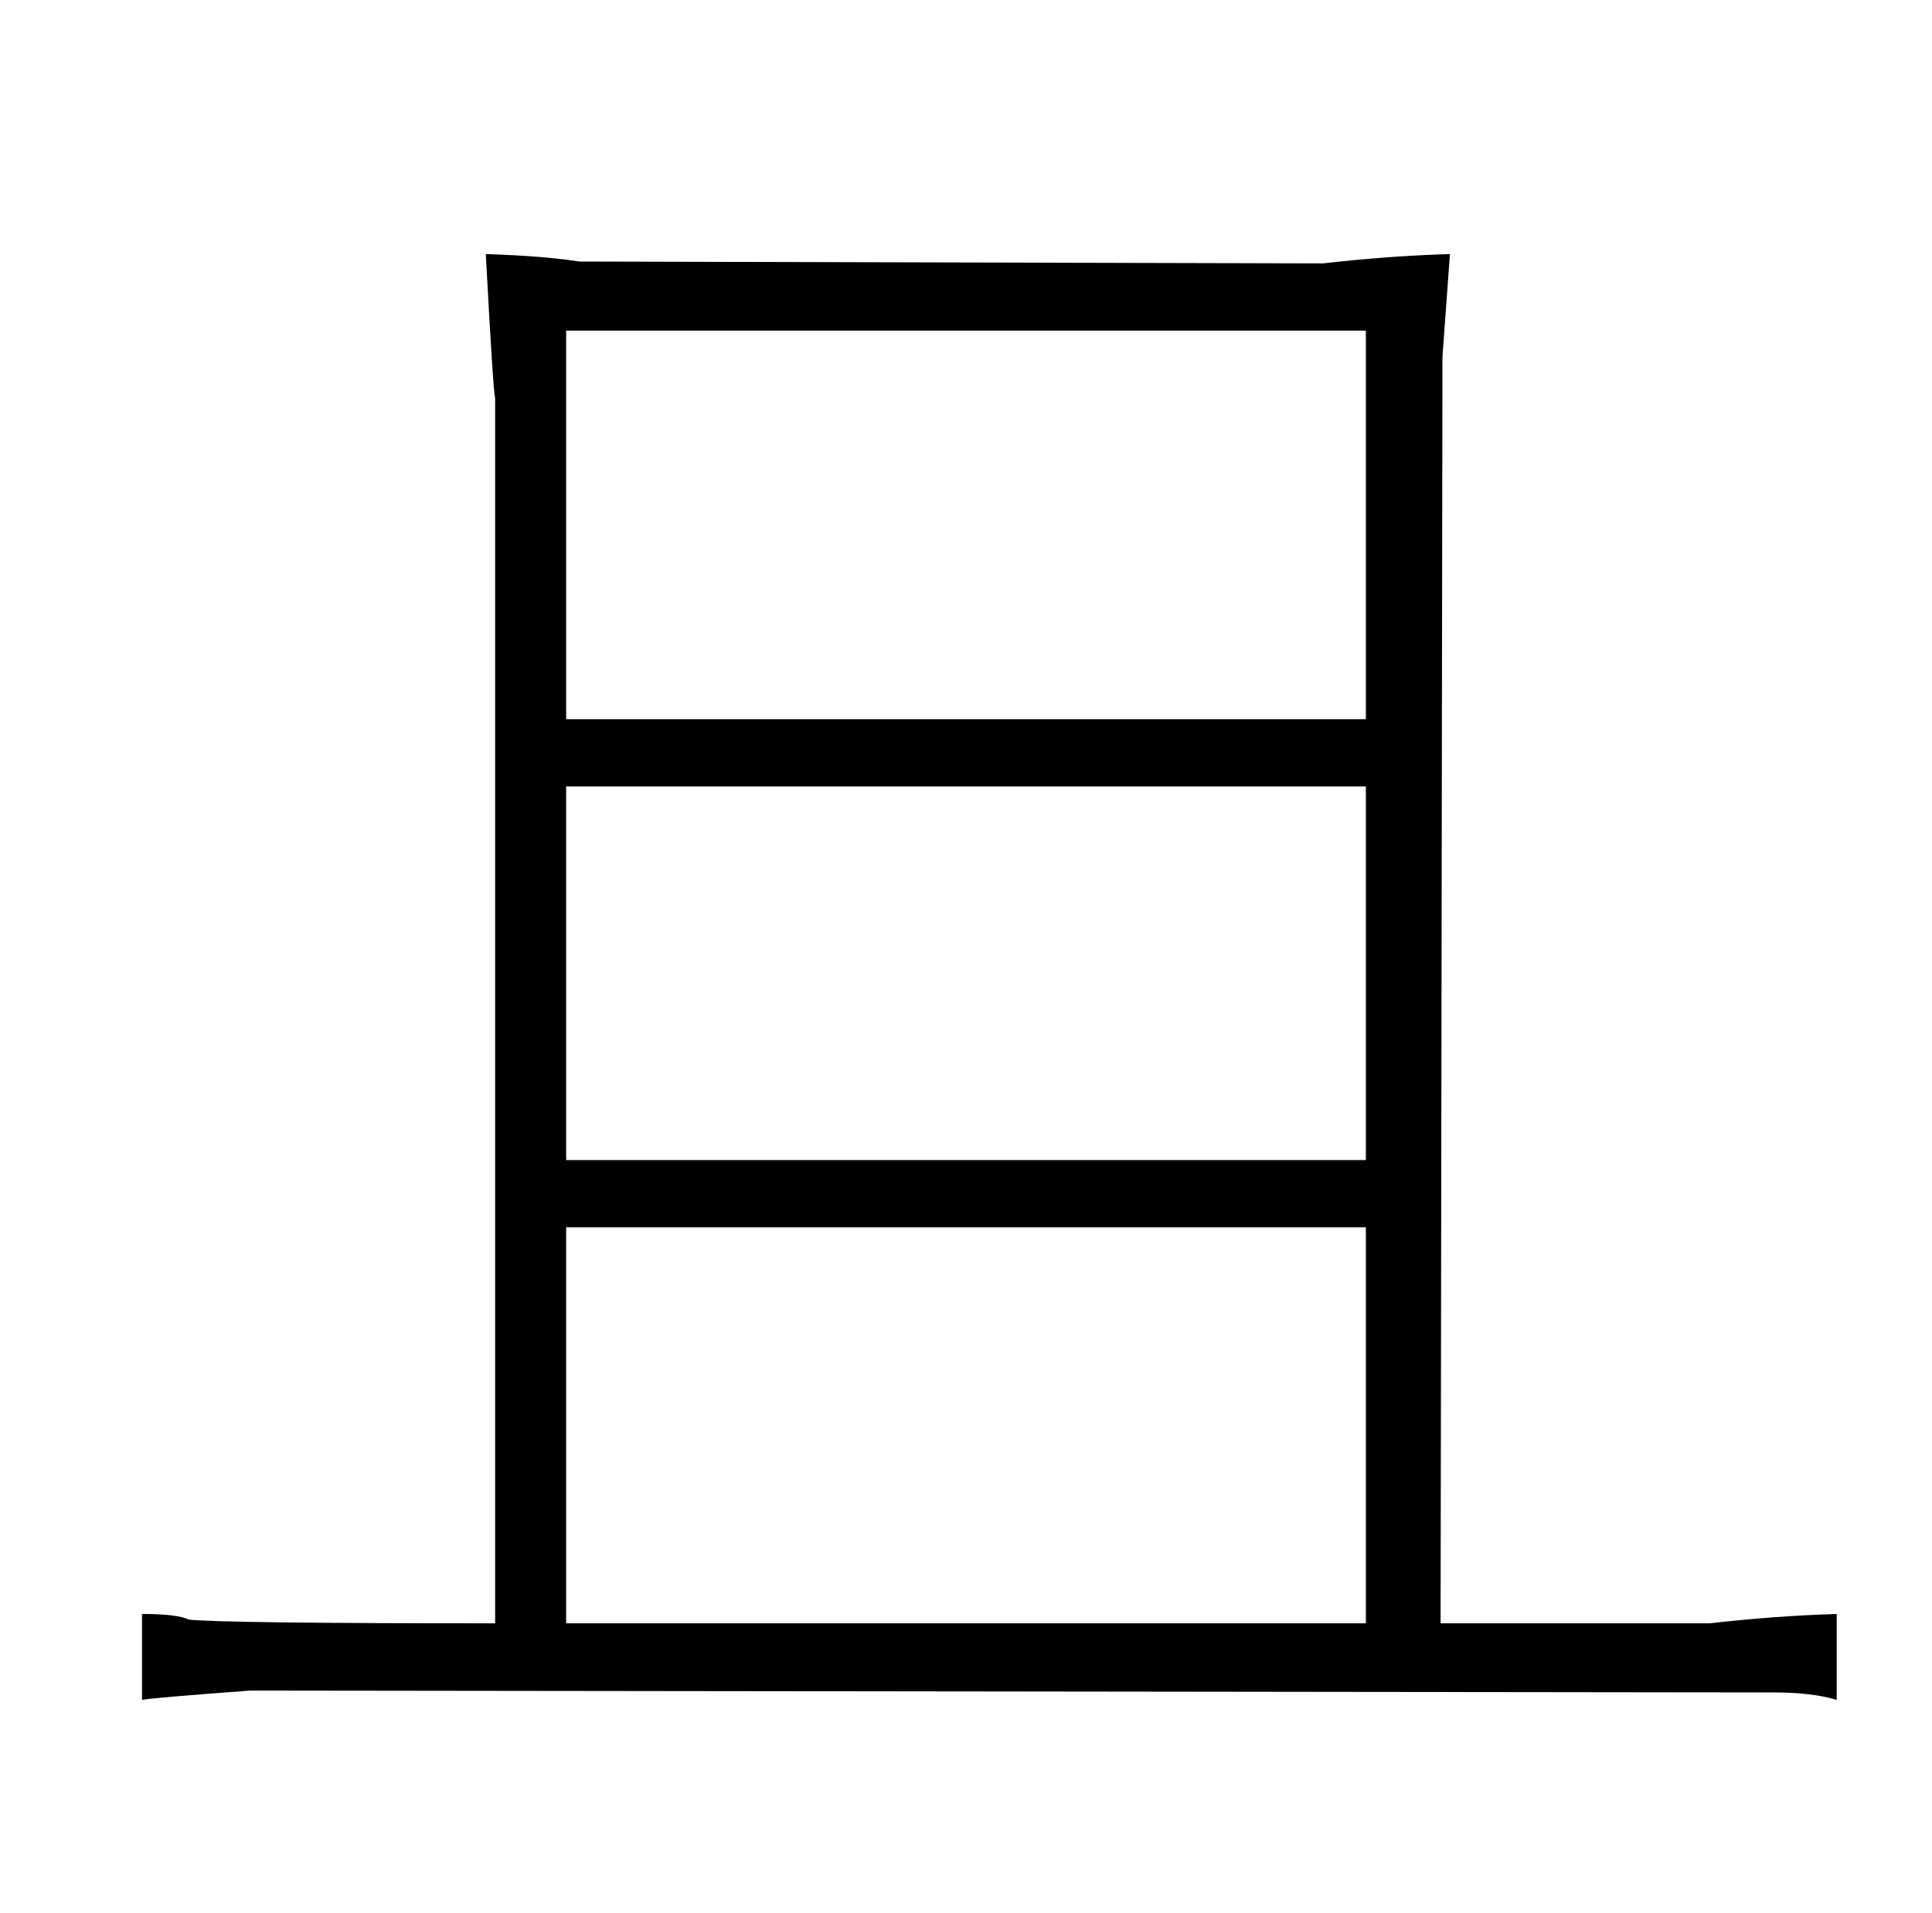 <?xml version="1.0" standalone="no"?>
<!DOCTYPE svg PUBLIC "-//W3C//DTD SVG 1.1//EN" "http://www.w3.org/Graphics/SVG/1.1/DTD/svg11.dtd" >
<svg xmlns="http://www.w3.org/2000/svg" xmlns:xlink="http://www.w3.org/1999/xlink" version="1.1" viewBox="-10 0 1034 1024">
  <g transform="matrix(1 0 0 -1 0 820)">
   <path fill="currentColor"
d="M66 -44v-46q4 1 58 5l815 -1q21 0 34 -4v46q-33 -1 -68 -5h-144l1 678l4 55q-33 -1 -68 -5l-398 1q-19 3 -50 4q4 -75 5 -77v-656q-145 0 -164 2q-6 3 -25 3zM293 435v208h428v-208h-428zM293 199v200h428v-200h-428zM293 -49v212h428v-212h-428z" />
  </g>

</svg>
